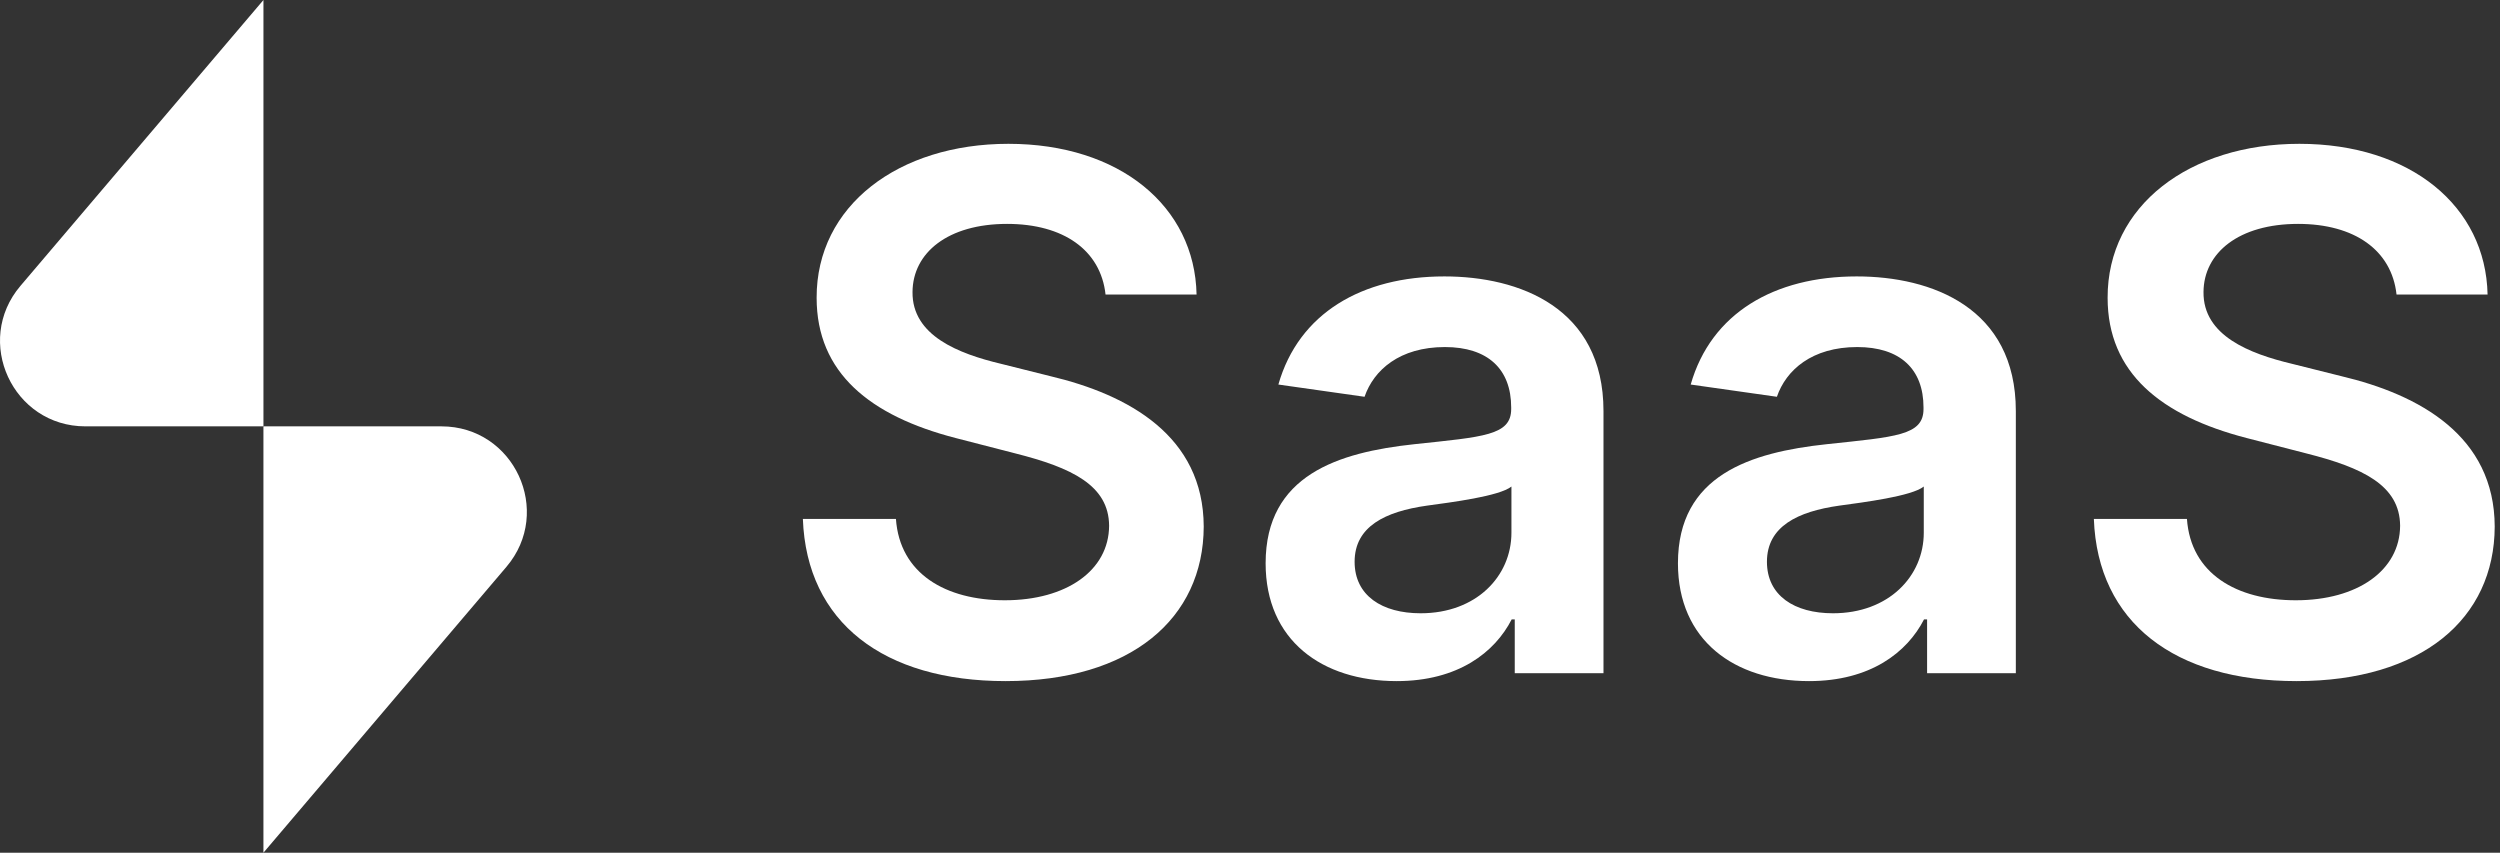 <svg width="129" height="44" viewBox="0 0 129 44" fill="none" xmlns="http://www.w3.org/2000/svg">
<rect x="0" y="0" width="129" height="44" fill="#333333" stroke="none"/>
<path d="M1.056 14.75L13.594 0V22H4.408C0.658 22 -1.373 17.608 1.056 14.75Z" fill="white"/>
<path d="M26.131 29.25L13.593 44L13.593 22L22.778 22C26.529 22 28.56 26.392 26.131 29.25Z" fill="white"/>
<path d="M57.046 15.197H61.743C61.651 10.645 57.77 7.421 52.033 7.421C46.375 7.421 42.125 10.605 42.138 15.368C42.138 19.237 44.888 21.46 49.322 22.605L52.388 23.395C55.296 24.131 57.217 25.039 57.23 27.131C57.217 29.434 55.033 30.974 51.849 30.974C48.796 30.974 46.428 29.605 46.23 26.776H41.428C41.625 32.131 45.612 35.145 51.888 35.145C58.349 35.145 62.099 31.921 62.112 27.171C62.099 22.5 58.243 20.368 54.191 19.408L51.665 18.776C49.454 18.25 47.059 17.316 47.086 15.066C47.099 13.039 48.915 11.553 51.967 11.553C54.875 11.553 56.796 12.908 57.046 15.197Z" fill="white"/>
<path d="M72.069 35.145C75.24 35.145 77.135 33.658 78.003 31.96H78.161V34.737H82.74V21.21C82.74 15.868 78.385 14.263 74.53 14.263C70.28 14.263 67.017 16.158 65.964 19.842L70.411 20.474C70.885 19.092 72.227 17.908 74.556 17.908C76.767 17.908 77.977 19.039 77.977 21.026V21.105C77.977 22.474 76.543 22.539 72.977 22.921C69.056 23.342 65.306 24.513 65.306 29.066C65.306 33.039 68.214 35.145 72.069 35.145ZM73.306 31.645C71.319 31.645 69.898 30.737 69.898 28.987C69.898 27.158 71.49 26.395 73.622 26.092C74.872 25.921 77.372 25.605 77.99 25.105V27.487C77.99 29.737 76.174 31.645 73.306 31.645Z" fill="white"/>
<path d="M93.346 35.145C96.517 35.145 98.411 33.658 99.28 31.96H99.438V34.737H104.017V21.21C104.017 15.868 99.661 14.263 95.806 14.263C91.556 14.263 88.293 16.158 87.24 19.842L91.688 20.474C92.161 19.092 93.503 17.908 95.832 17.908C98.043 17.908 99.253 19.039 99.253 21.026V21.105C99.253 22.474 97.819 22.539 94.253 22.921C90.332 23.342 86.582 24.513 86.582 29.066C86.582 33.039 89.49 35.145 93.346 35.145ZM94.582 31.645C92.596 31.645 91.174 30.737 91.174 28.987C91.174 27.158 92.767 26.395 94.898 26.092C96.148 25.921 98.648 25.605 99.267 25.105V27.487C99.267 29.737 97.451 31.645 94.582 31.645Z" fill="white"/>
<path d="M123.661 15.197H128.359C128.267 10.645 124.385 7.421 118.648 7.421C112.99 7.421 108.74 10.605 108.753 15.368C108.753 19.237 111.503 21.46 115.938 22.605L119.003 23.395C121.911 24.131 123.832 25.039 123.846 27.131C123.832 29.434 121.648 30.974 118.464 30.974C115.411 30.974 113.043 29.605 112.846 26.776H108.043C108.24 32.131 112.227 35.145 118.503 35.145C124.964 35.145 128.714 31.921 128.727 27.171C128.714 22.5 124.859 20.368 120.806 19.408L118.28 18.776C116.069 18.25 113.674 17.316 113.701 15.066C113.714 13.039 115.53 11.553 118.582 11.553C121.49 11.553 123.411 12.908 123.661 15.197Z" fill="white"/>
</svg>
